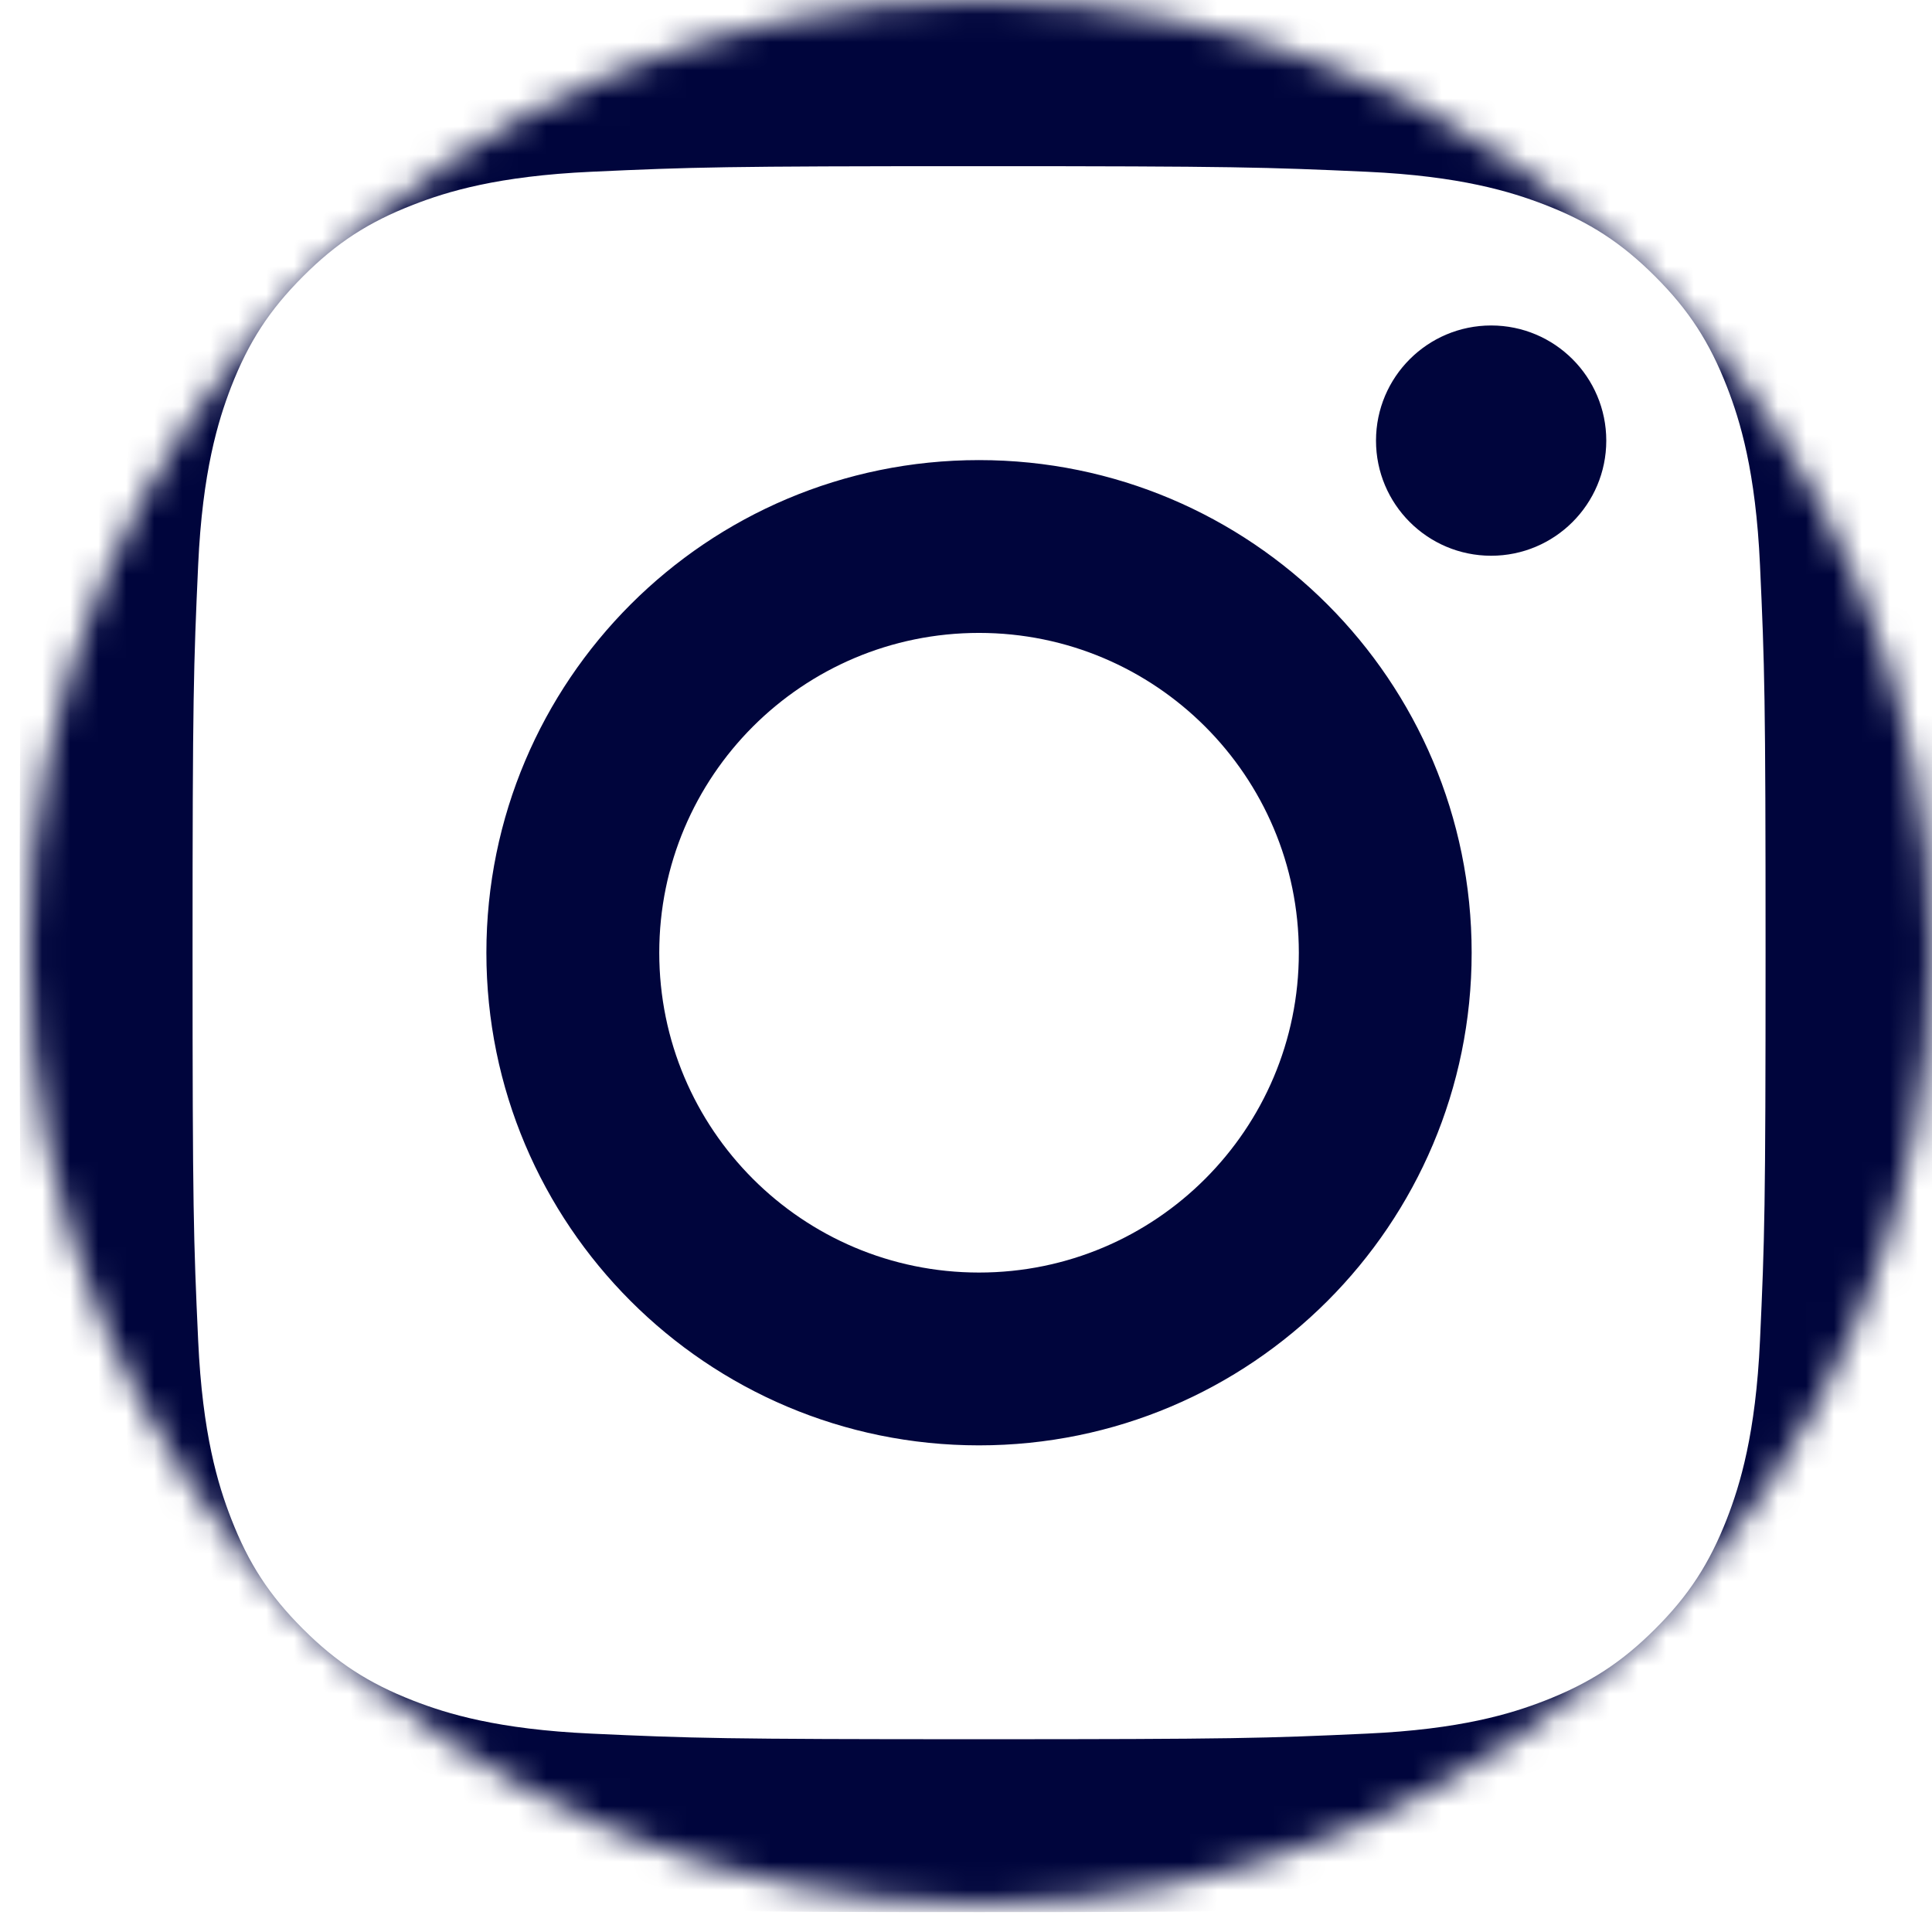 <svg width="69" height="69" viewBox="0 0 69 69" fill="none" xmlns="http://www.w3.org/2000/svg">
<mask id="mask0_44_3037" style="mask-type:alpha" maskUnits="userSpaceOnUse" x="1" y="0" width="68" height="68">
<circle cx="35" cy="34" r="34" fill="white"/>
</mask>
<g mask="url(#mask0_44_3037)">
<path d="M23.545 34.026C23.545 27.718 28.657 22.604 34.965 22.604C41.272 22.604 46.387 27.718 46.387 34.026C46.387 40.333 41.272 45.448 34.965 45.448C28.657 45.448 23.545 40.333 23.545 34.026ZM17.371 34.026C17.371 43.743 25.247 51.62 34.965 51.62C44.682 51.62 52.559 43.743 52.559 34.026C52.559 24.309 44.682 16.432 34.965 16.432C25.247 16.432 17.371 24.309 17.371 34.026ZM49.143 15.734C49.142 18.005 50.983 19.847 53.253 19.848C55.524 19.849 57.366 18.008 57.367 15.738C57.367 13.467 55.527 11.625 53.257 11.624L53.255 11.624C50.985 11.625 49.145 13.465 49.143 15.734ZM21.122 61.915C17.782 61.763 15.966 61.207 14.759 60.737C13.16 60.114 12.018 59.372 10.818 58.174C9.618 56.975 8.875 55.835 8.255 54.236C7.785 53.029 7.229 51.213 7.077 47.873C6.911 44.261 6.877 43.176 6.877 34.026C6.877 24.876 6.913 23.794 7.077 20.18C7.229 16.839 7.789 15.026 8.255 13.817C8.878 12.217 9.62 11.076 10.818 9.876C12.017 8.675 13.157 7.933 14.759 7.313C15.965 6.842 17.782 6.286 21.122 6.134C24.734 5.968 25.819 5.935 34.965 5.935C44.111 5.935 45.197 5.971 48.811 6.134C52.152 6.286 53.964 6.847 55.174 7.313C56.774 7.933 57.915 8.677 59.115 9.876C60.315 11.074 61.055 12.217 61.678 13.817C62.148 15.023 62.705 16.839 62.857 20.18C63.023 23.794 63.056 24.876 63.056 34.026C63.056 43.176 63.023 44.258 62.857 47.873C62.705 51.213 62.145 53.029 61.678 54.236C61.055 55.835 60.314 56.977 59.115 58.174C57.917 59.371 56.774 60.114 55.174 60.737C53.968 61.207 52.152 61.764 48.811 61.915C45.2 62.081 44.115 62.115 34.965 62.115C25.815 62.115 24.733 62.081 21.122 61.915ZM20.838 -0.03C17.191 0.136 14.698 0.714 12.522 1.561C10.268 2.436 8.359 3.609 6.452 5.513C4.545 7.417 3.375 9.329 2.5 11.583C1.653 13.761 1.075 16.252 0.909 19.9C0.74 23.553 0.701 24.721 0.701 34.026C0.701 43.331 0.74 44.499 0.909 48.152C1.075 51.8 1.653 54.291 2.5 56.469C3.375 58.721 4.546 60.635 6.452 62.538C8.359 64.441 10.268 65.613 12.522 66.49C14.703 67.337 17.191 67.916 20.838 68.082C24.494 68.248 25.66 68.289 34.965 68.289C44.27 68.289 45.438 68.251 49.091 68.082C52.739 67.916 55.229 67.337 57.407 66.49C59.66 65.613 61.57 64.442 63.477 62.538C65.384 60.634 66.552 58.721 67.429 56.469C68.276 54.291 68.857 51.8 69.021 48.152C69.187 44.496 69.225 43.331 69.225 34.026C69.225 24.721 69.187 23.553 69.021 19.9C68.855 16.252 68.276 13.76 67.429 11.583C66.552 9.33 65.381 7.42 63.477 5.513C61.573 3.606 59.66 2.436 57.41 1.561C55.229 0.714 52.738 0.133 49.093 -0.03C45.44 -0.196 44.272 -0.238 34.967 -0.238C25.663 -0.238 24.494 -0.199 20.838 -0.03Z" fill="#00053C"/>
</g>
</svg>
